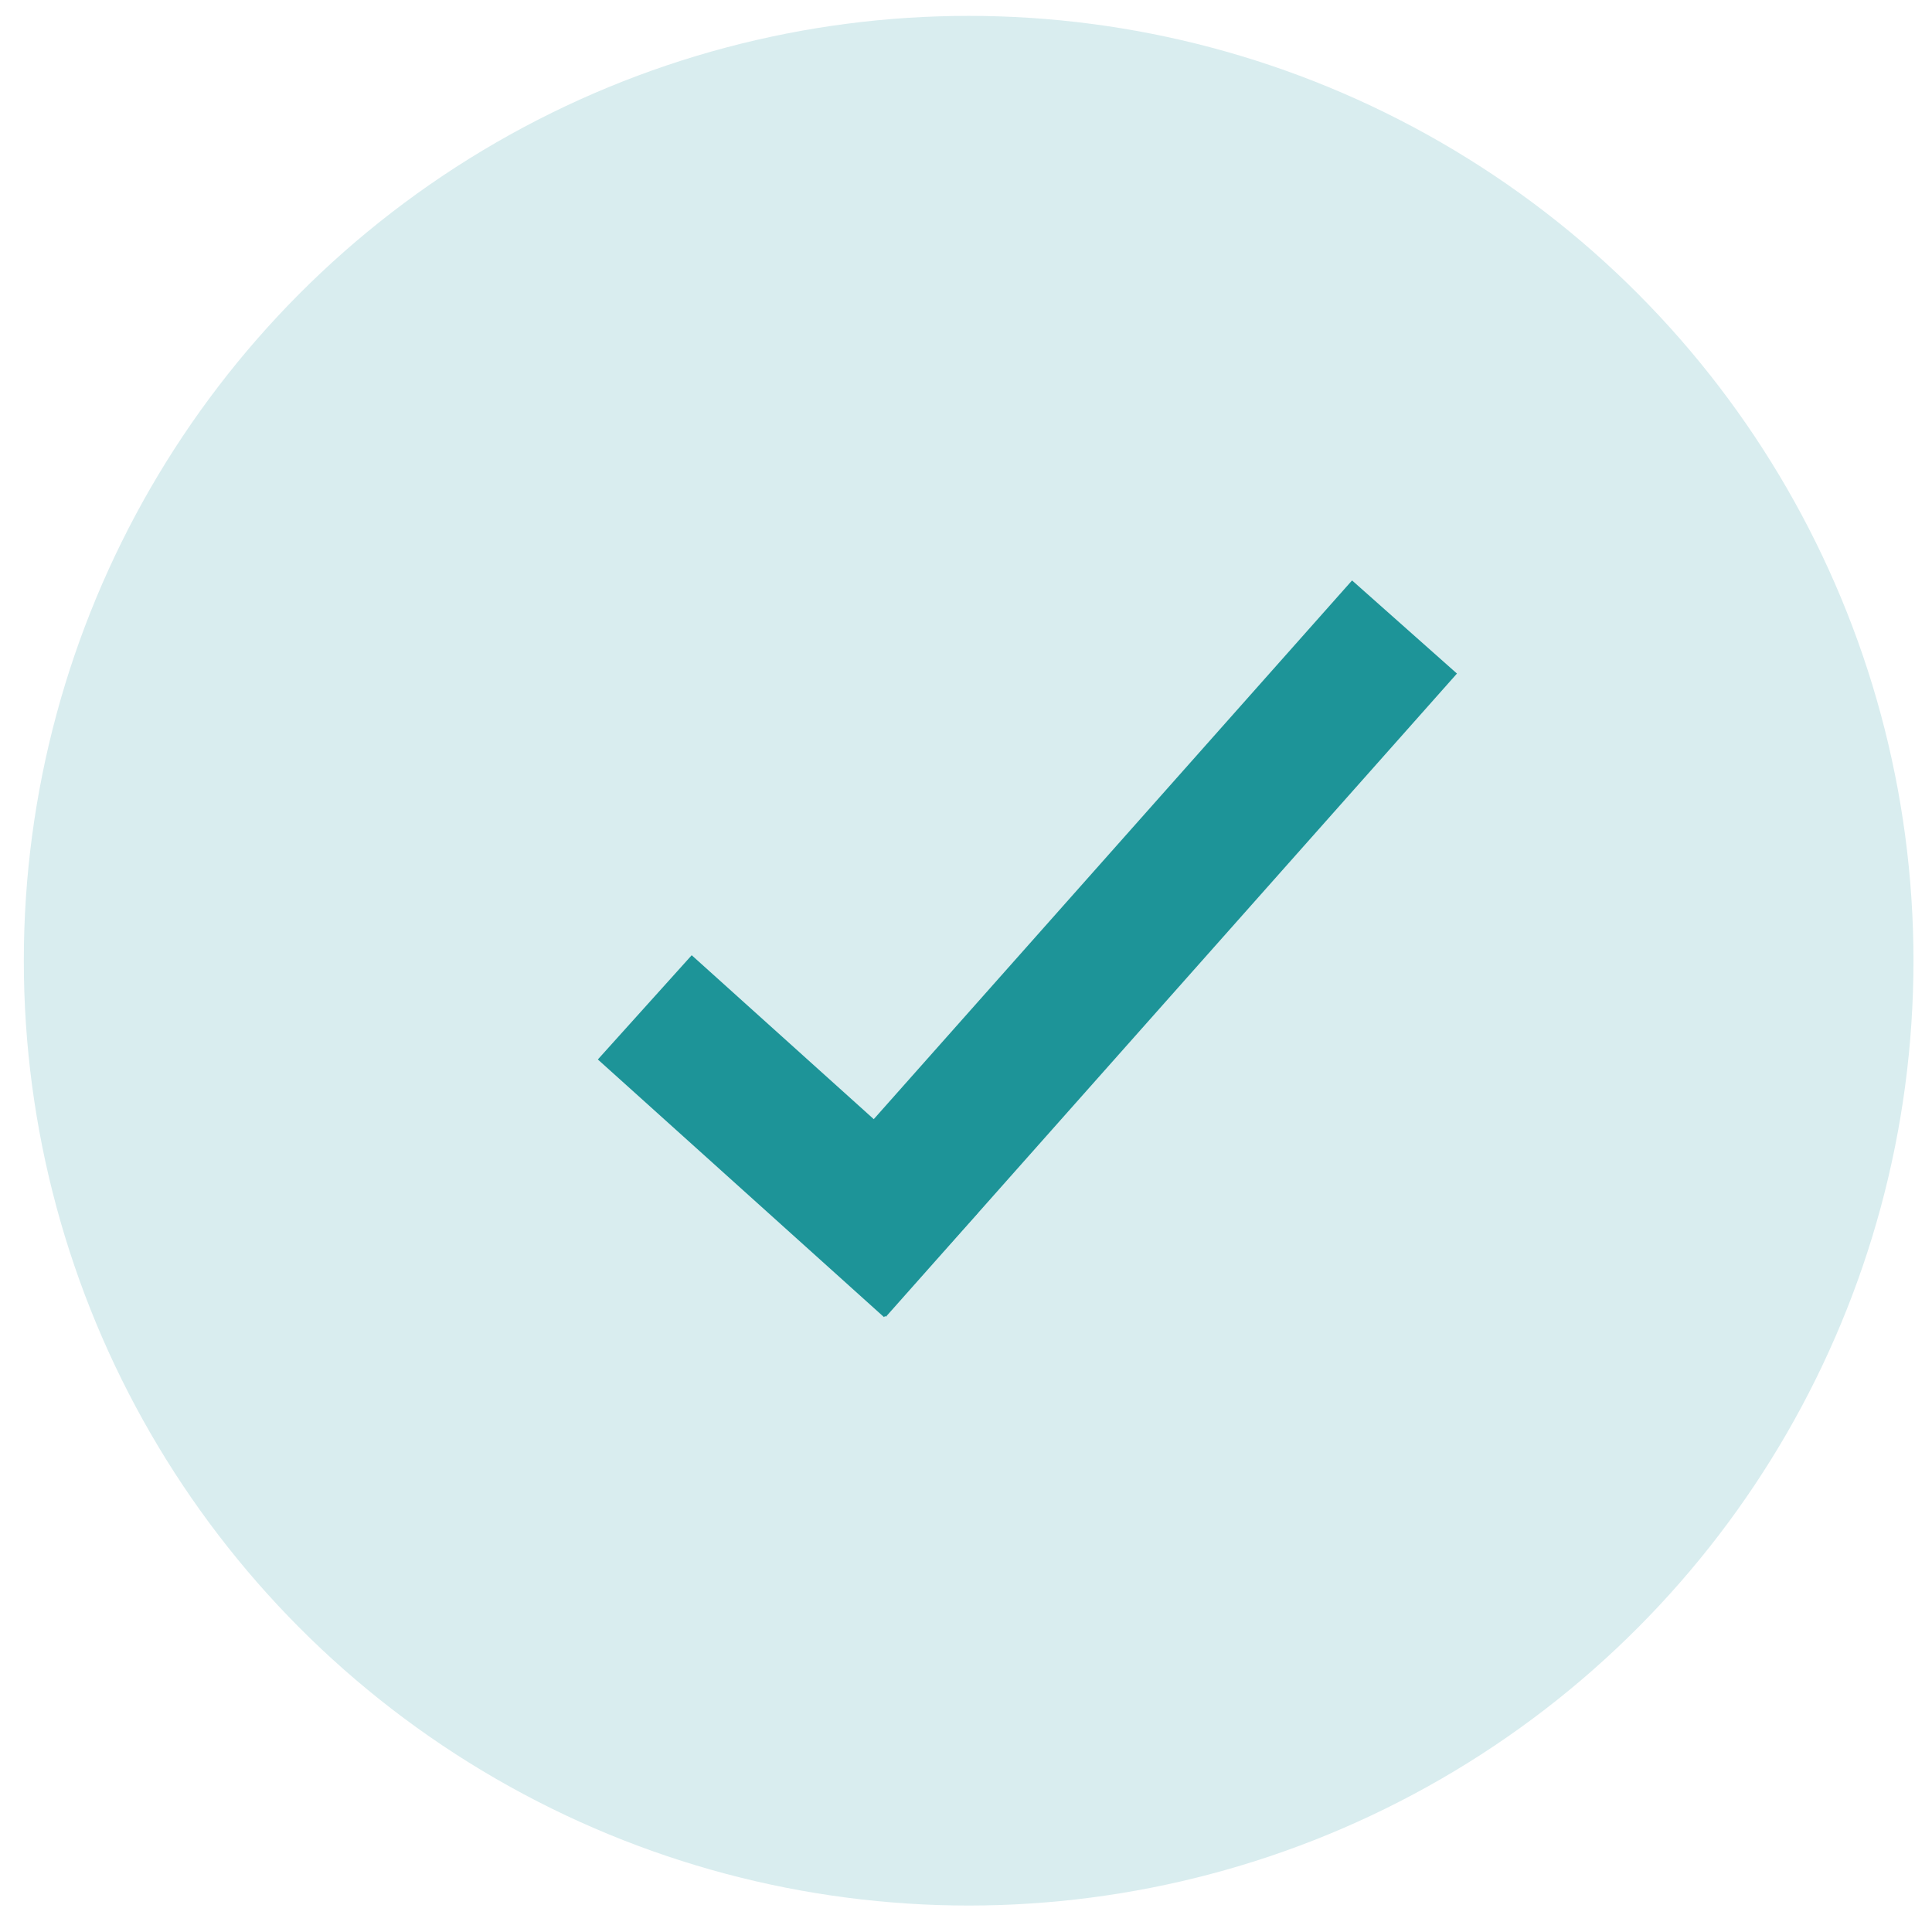 <?xml version="1.0" encoding="UTF-8"?>
<svg xmlns="http://www.w3.org/2000/svg" version="1.1" viewBox="0 0 146 146">
  <defs>
    <style>
      .cls-1 {
        fill: #1d9498;
      }

      .cls-2 {
        fill: #d9edef;
      }
    </style>
  </defs>
  <!-- Generator: Adobe Illustrator 28.7.4, SVG Export Plug-In . SVG Version: 1.2.0 Build 166)  -->
  <g>
    <g id="Calque_1">
      <circle class="cls-2" cx="73.2" cy="72.6" r="71.4"/>
      <rect class="cls-1" x="79.3" y="39.2" width="10.6" height="65" transform="translate(68.9 -38.1) rotate(41.6)"/>
      <rect class="cls-1" x="54.2" y="71.2" width="10.6" height="29.1" transform="translate(-44 72.7) rotate(-48)"/>
    </g>
  </g>
</svg>
